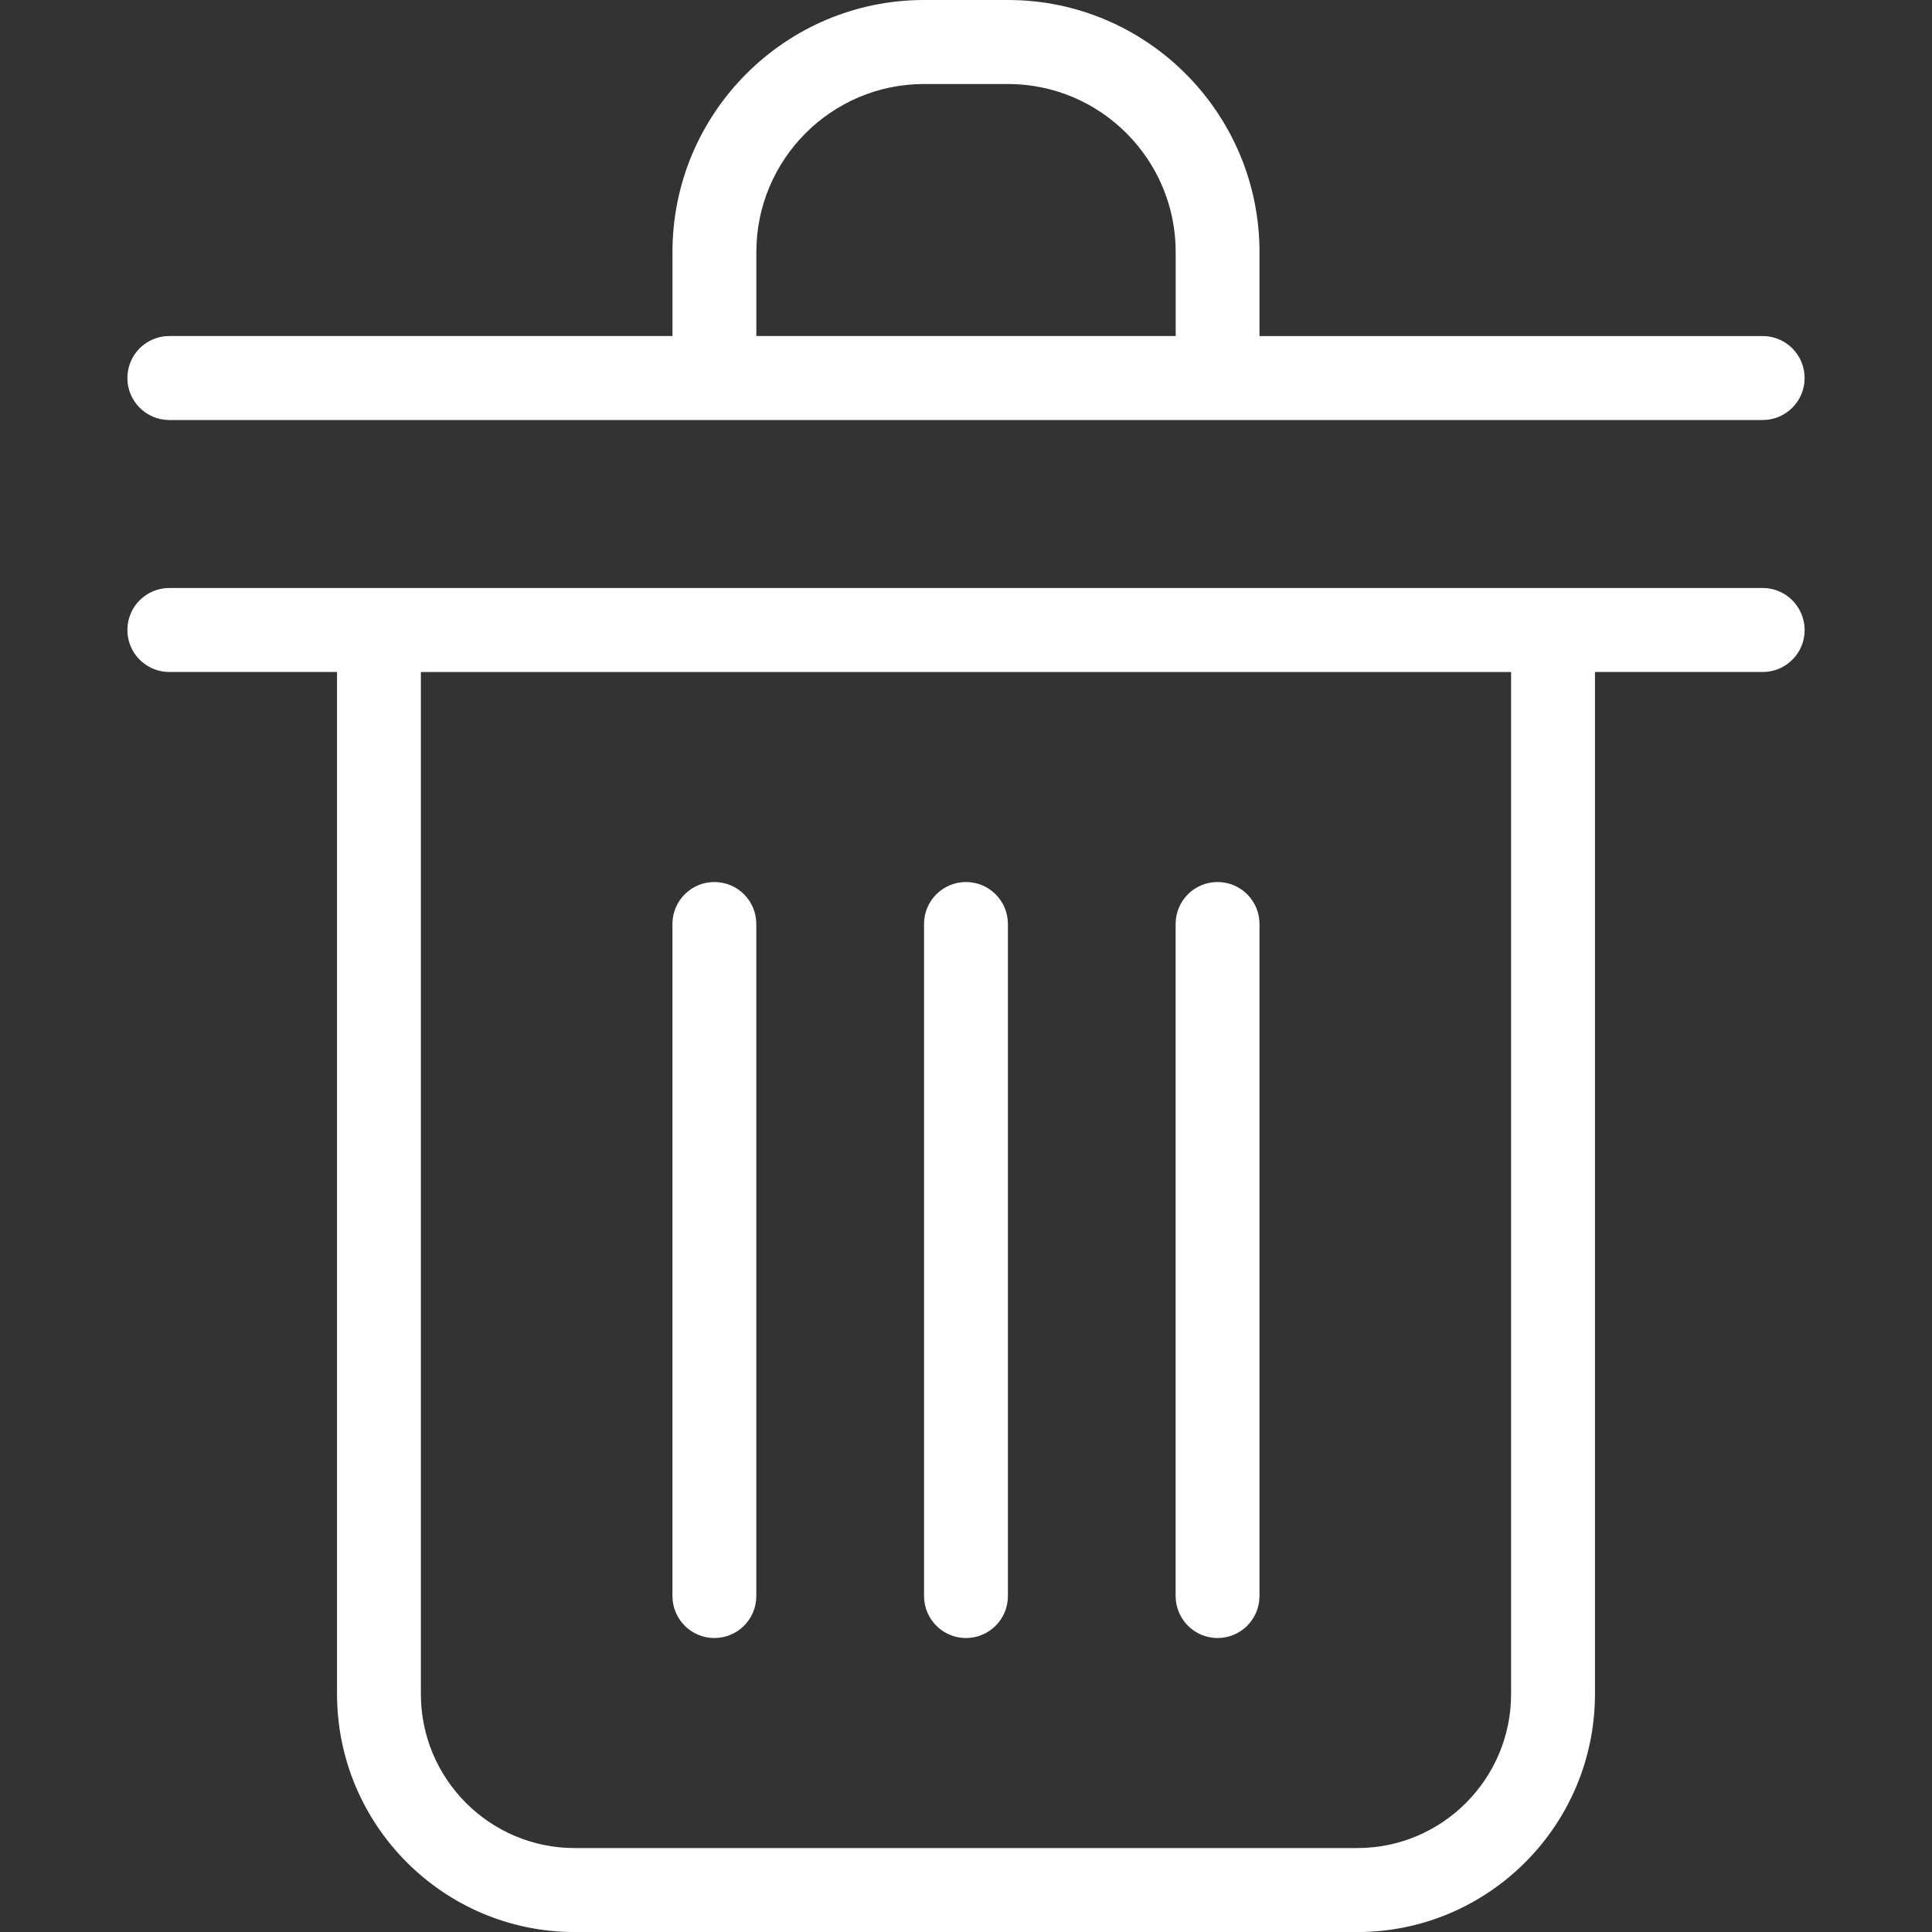 <?xml version="1.0" encoding="iso-8859-1"?>
<!-- Generator: Adobe Illustrator 16.0.0, SVG Export Plug-In . SVG Version: 6.00 Build 0)  -->
<!DOCTYPE svg PUBLIC "-//W3C//DTD SVG 1.1//EN" "http://www.w3.org/Graphics/SVG/1.1/DTD/svg11.dtd">
<svg xmlns="http://www.w3.org/2000/svg" xmlns:xlink="http://www.w3.org/1999/xlink" version="1.1" id="Capa_1" x="0px" y="0px" width="512px" height="512px" viewBox="0 0 56.618 56.618" style="enable-background:new 0 0 56.618 56.618;" xml:space="preserve">
<rect x="0" y="0" width="56.618" height="56.618" fill="#333333" stroke="none"/>
<g>
	<g id="_x31_5_1_">
		<g>
			<path d="M4.962,12.309h46.694c0.679,0,1.229-0.551,1.229-1.231c0-0.68-0.551-1.23-1.229-1.23H36.91V7.385     C36.91,3.312,33.603,0,29.538,0H27.08c-4.065,0-7.373,3.312-7.373,7.385v2.462H4.962c-0.68,0-1.229,0.55-1.229,1.23     C3.733,11.758,4.282,12.309,4.962,12.309z M22.165,7.385c0-2.715,2.204-4.923,4.915-4.923h2.458c2.711,0,4.916,2.208,4.916,4.923     v2.462H22.165V7.385z M51.656,17.231H4.962c-0.68,0-1.229,0.551-1.229,1.232c0,0.68,0.549,1.23,1.229,1.23h4.915v29.95     c0,3.847,3.123,6.976,6.964,6.976h22.937c3.84,0,6.963-3.129,6.963-6.976v-29.95h4.916c0.68,0,1.229-0.551,1.229-1.23     C52.883,17.782,52.334,17.231,51.656,17.231z M44.283,49.645c0,2.488-2.021,4.513-4.506,4.513H16.84     c-2.485,0-4.506-2.023-4.506-4.513V19.694h31.949V49.645z M20.935,48.003c0.68,0,1.229-0.551,1.229-1.231V27.078     c0-0.68-0.55-1.23-1.229-1.23c-0.679,0-1.229,0.551-1.229,1.23v19.693C19.707,47.452,20.256,48.003,20.935,48.003z      M28.308,48.003c0.68,0,1.229-0.551,1.229-1.231V27.078c0-0.68-0.55-1.23-1.229-1.23c-0.679,0-1.229,0.551-1.229,1.23v19.693     C27.08,47.452,27.629,48.003,28.308,48.003z M35.681,48.003c0.679,0,1.229-0.551,1.229-1.231V27.078c0-0.68-0.55-1.23-1.229-1.23     c-0.681,0-1.229,0.551-1.229,1.23v19.693C34.454,47.452,35.002,48.003,35.681,48.003z" fill="#FFFFFF"/>
		</g>
	</g>
</g>
<g>
</g>
<g>
</g>
<g>
</g>
<g>
</g>
<g>
</g>
<g>
</g>
<g>
</g>
<g>
</g>
<g>
</g>
<g>
</g>
<g>
</g>
<g>
</g>
<g>
</g>
<g>
</g>
<g>
</g>
</svg>
